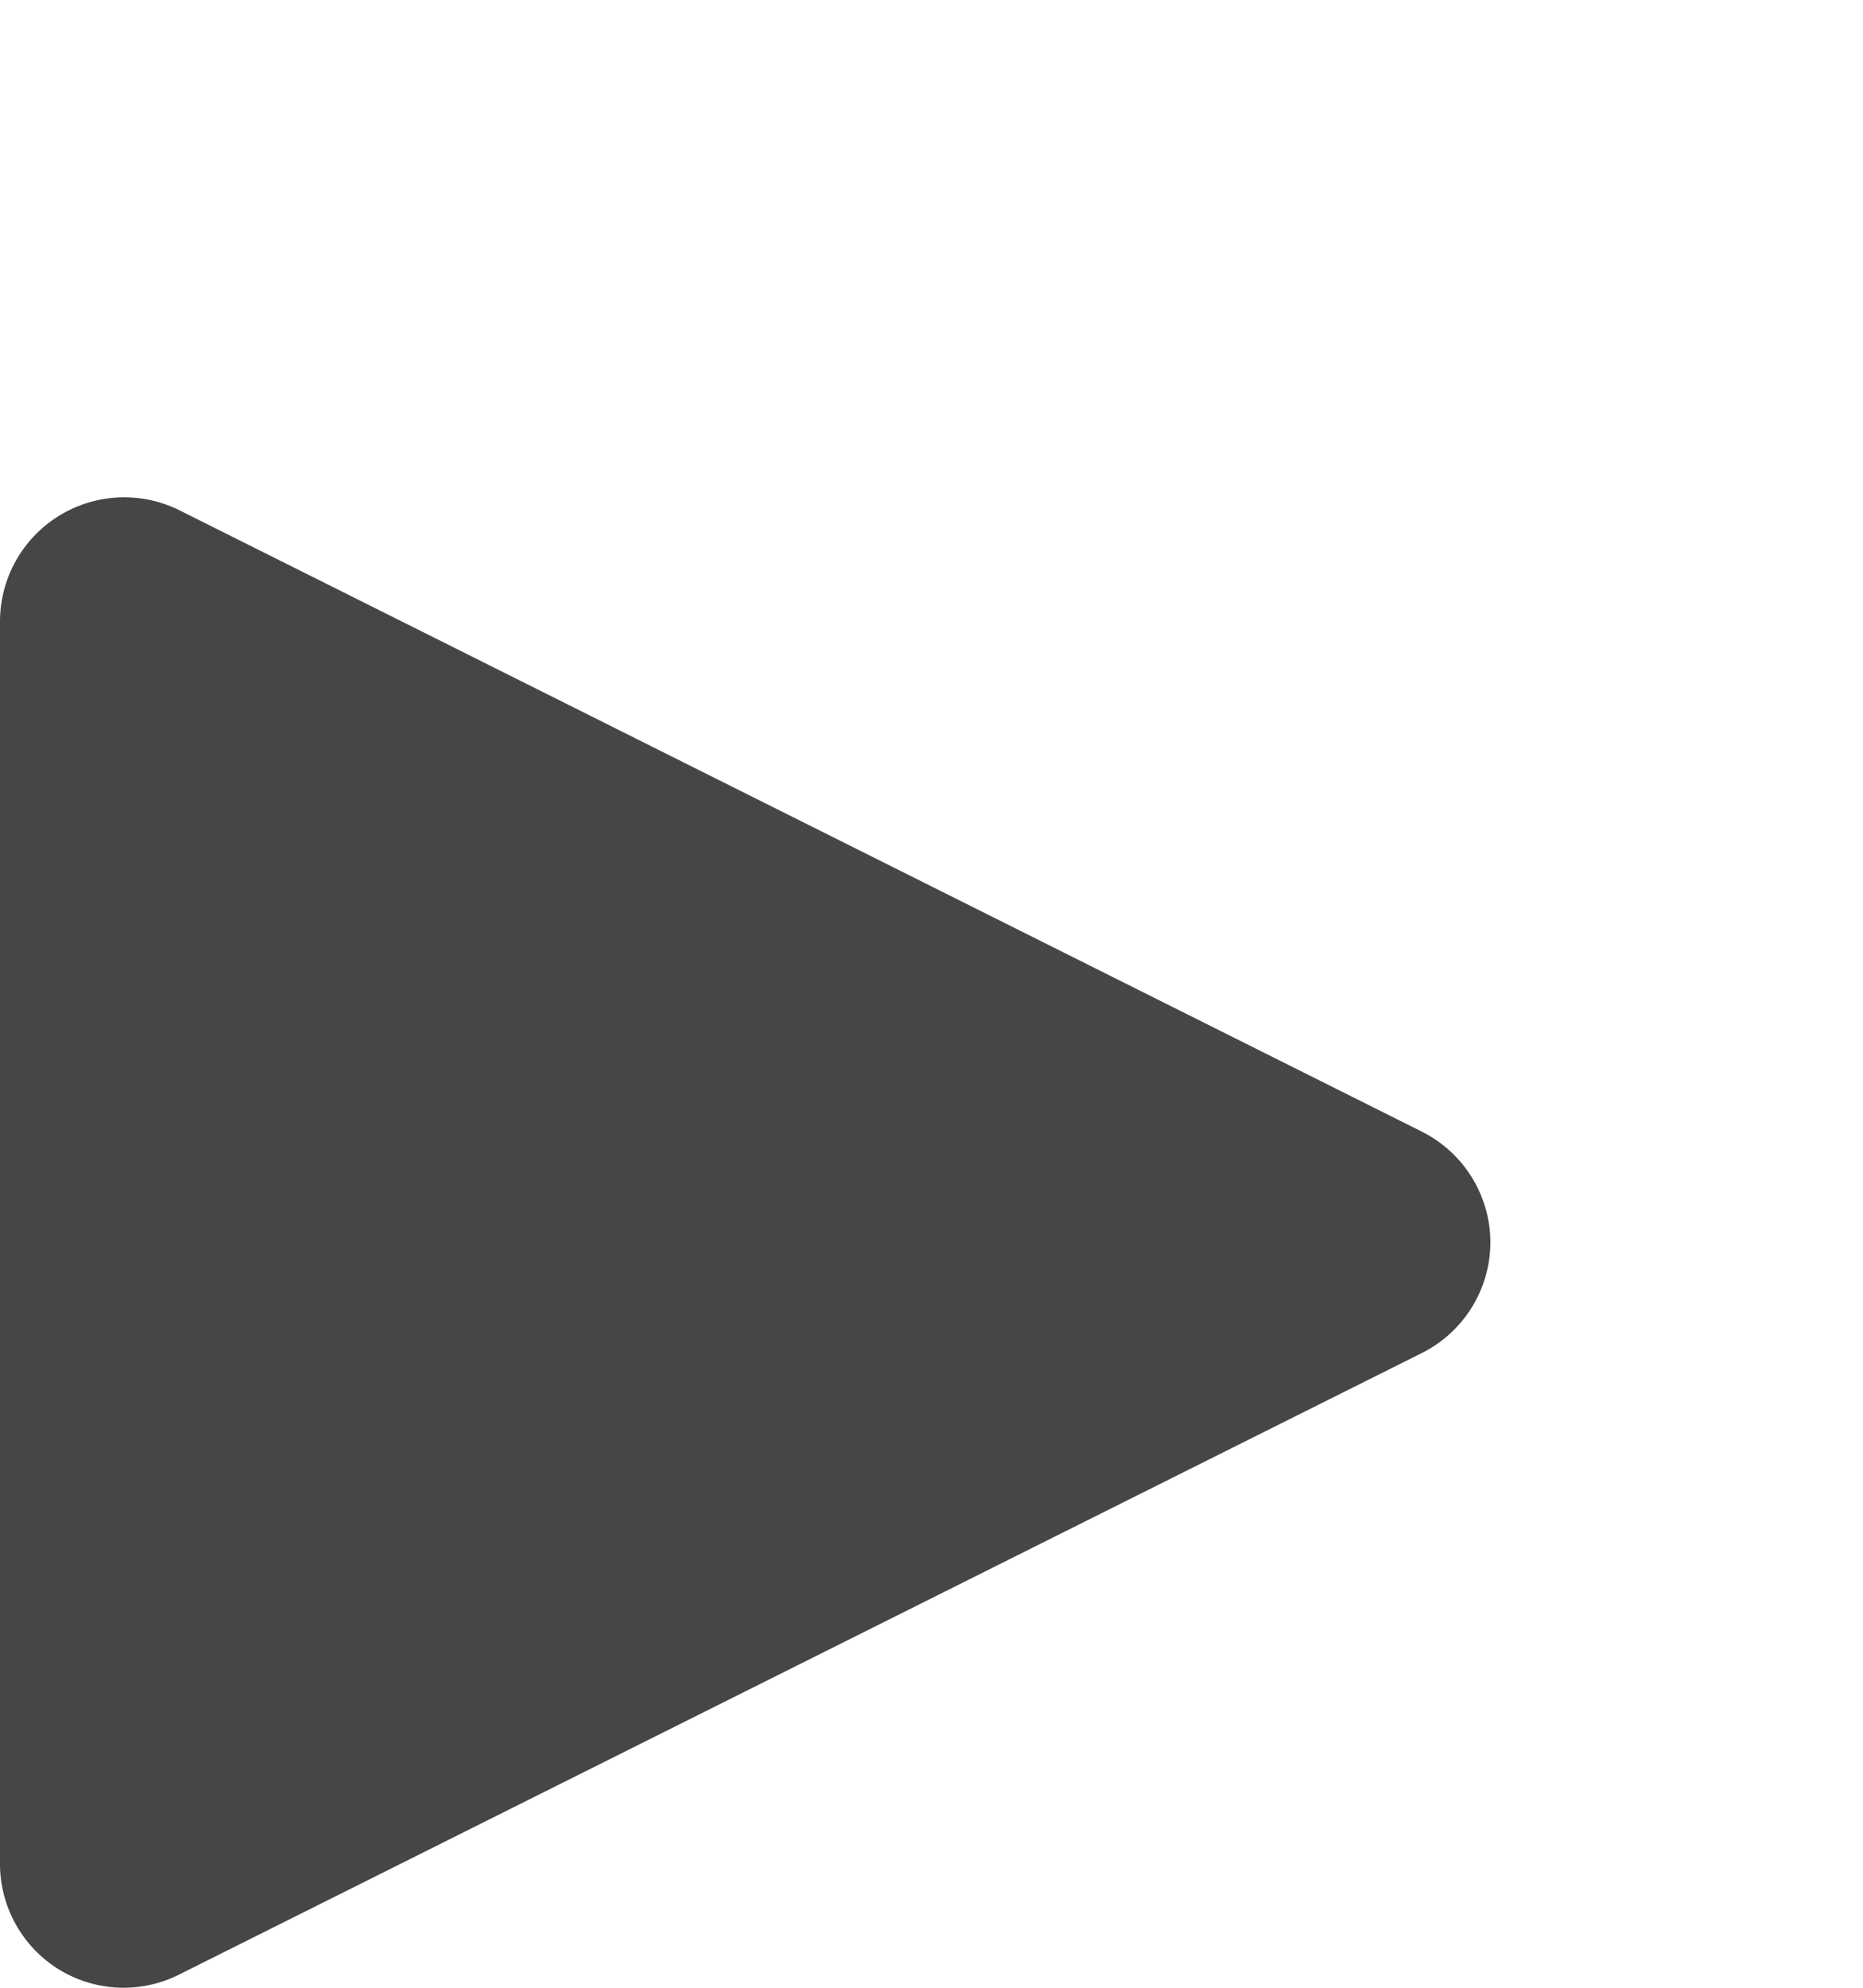 <?xml version="1.0" ?><svg viewBox="7 2 15 16" xmlns="http://www.w3.org/2000/svg"><title/><path d="M19,12a1,1,0,0,1-.55.89l-10,5A1,1,0,0,1,8,18a1,1,0,0,1-.53-.15A1,1,0,0,1,7,17V7a1,1,0,0,1,1.45-.89l10,5A1,1,0,0,1,19,12Z" fill="#464646"/></svg>
